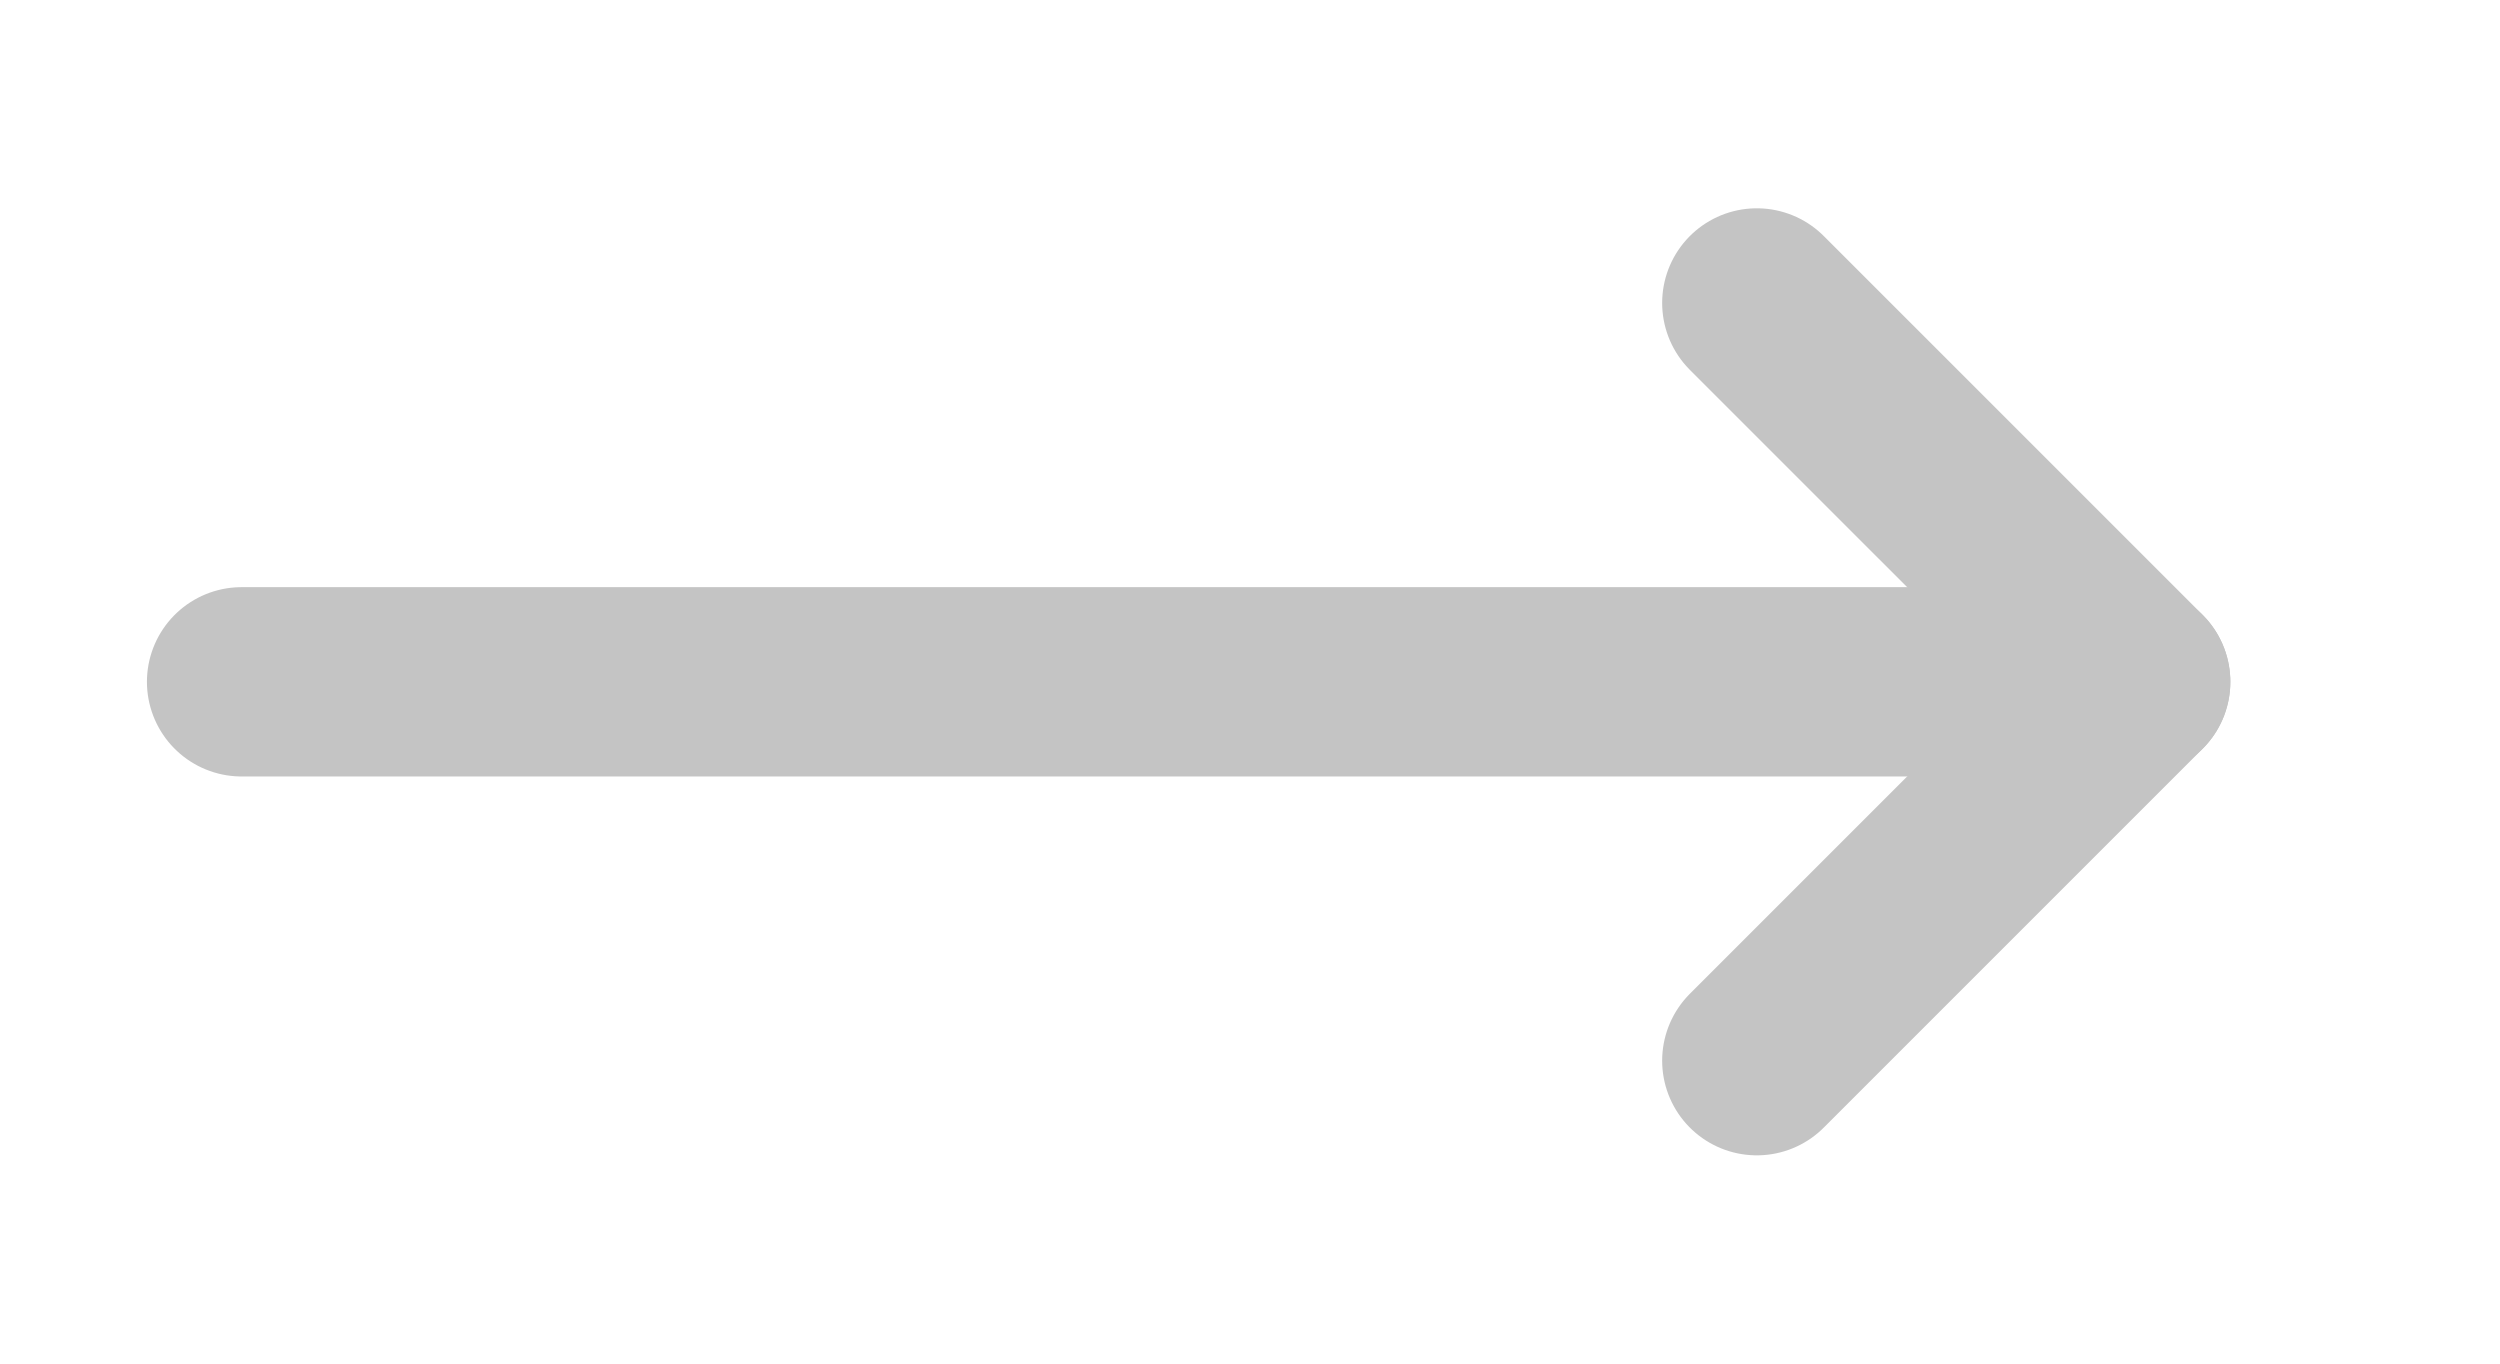 <svg width="11" height="6" viewBox="0 0 11 6" fill="none" xmlns="http://www.w3.org/2000/svg">
<g clip-path="url(#clip0_1_11)">
<path d="M1.063 3H9.397" stroke="#C4C4C4" stroke-width="0.833" stroke-linecap="round" stroke-linejoin="round"/>
<path d="M7.73 1.333L9.397 3L7.73 4.667" stroke="#C4C4C4" stroke-width="0.833" stroke-linecap="round" stroke-linejoin="round"/>
</g>
<defs>
<clipPath id="clip0_1_11">
<rect width="10" height="5" fill="white" transform="translate(0.23 0.5)"/>
</clipPath>
</defs>
</svg>
